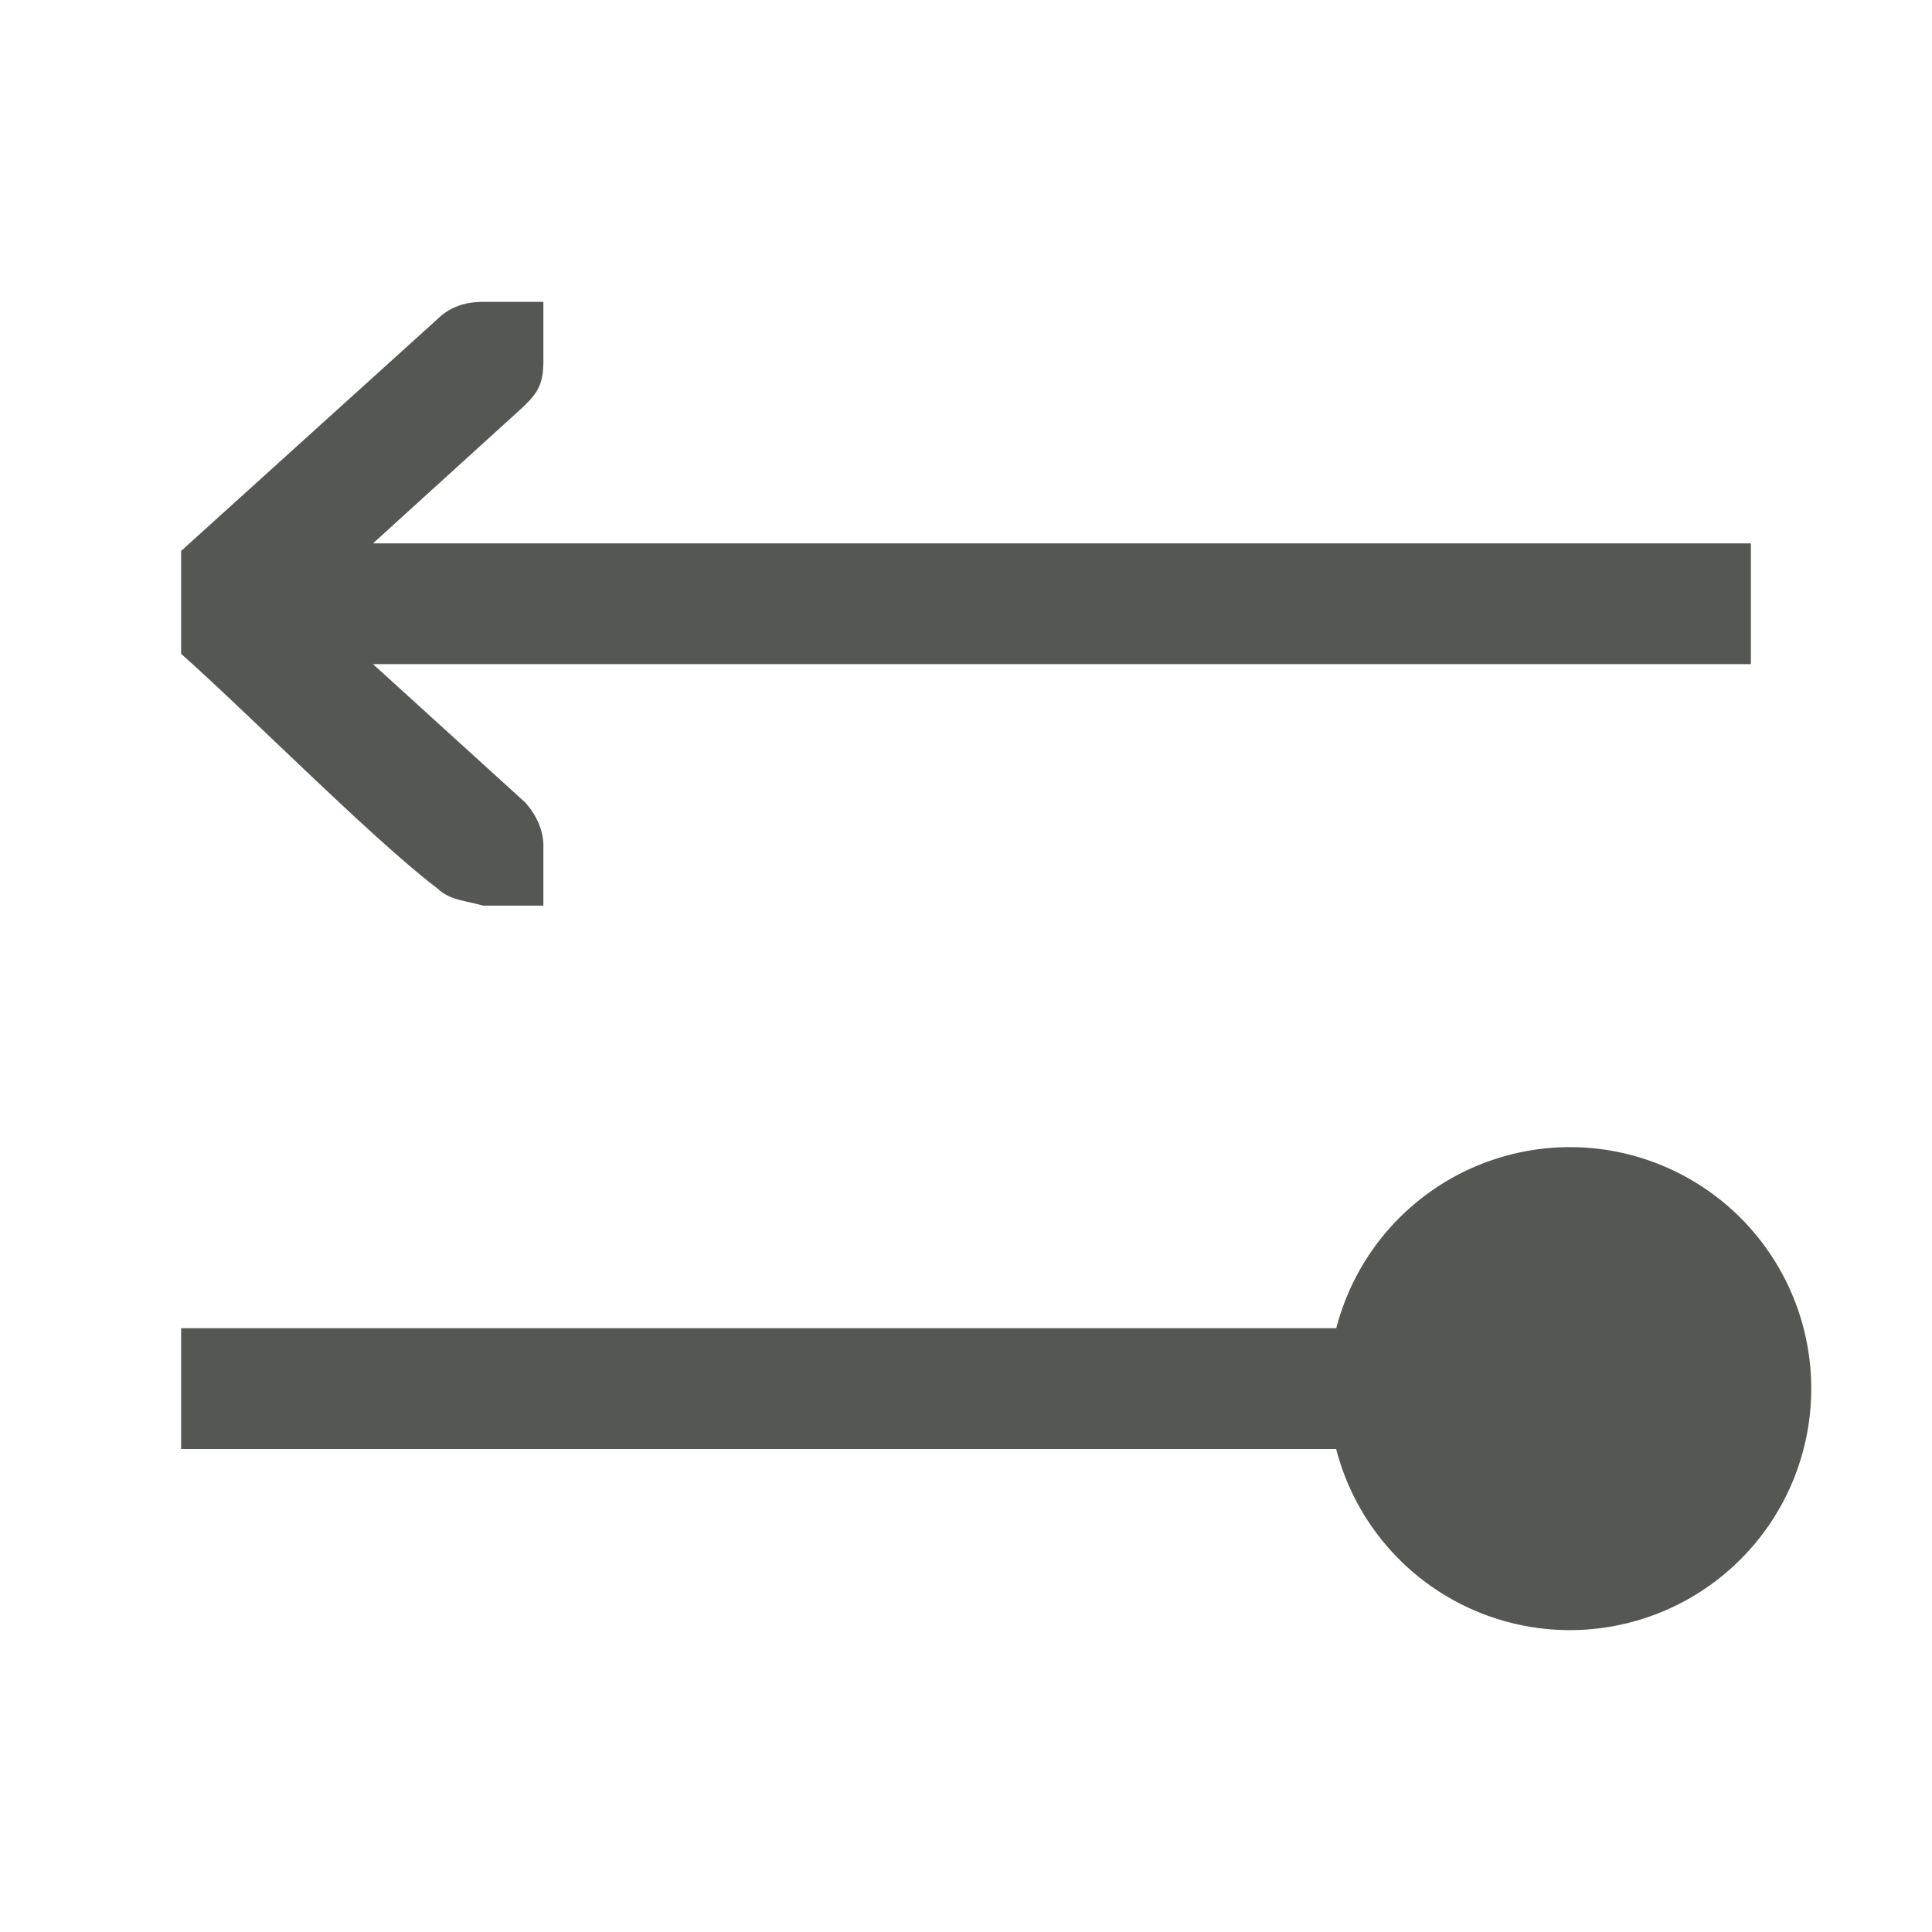 <svg height="32" viewBox="0 0 32 32" width="32" xmlns="http://www.w3.org/2000/svg"><path d="m8 5c-.309 0-.552.09-.75.281l-4.25 3.844v1.705c1.083.958 3.167 3.068 4.25 3.889.198.191.453.195.75.281h.586.414v-1c0-.257-.13-.528-.312-.719l-2.51-2.281h22.822v-2h-22.822l2.51-2.281c.183-.19.309-.315.312-.719v-1h-.414zm18 14a4 4 0 0 0 -3.867 3h-19.133v2h19.131a4 4 0 0 0 3.869 3 4 4 0 0 0 4-4 4 4 0 0 0 -4-4z" fill="#555753"/></svg>